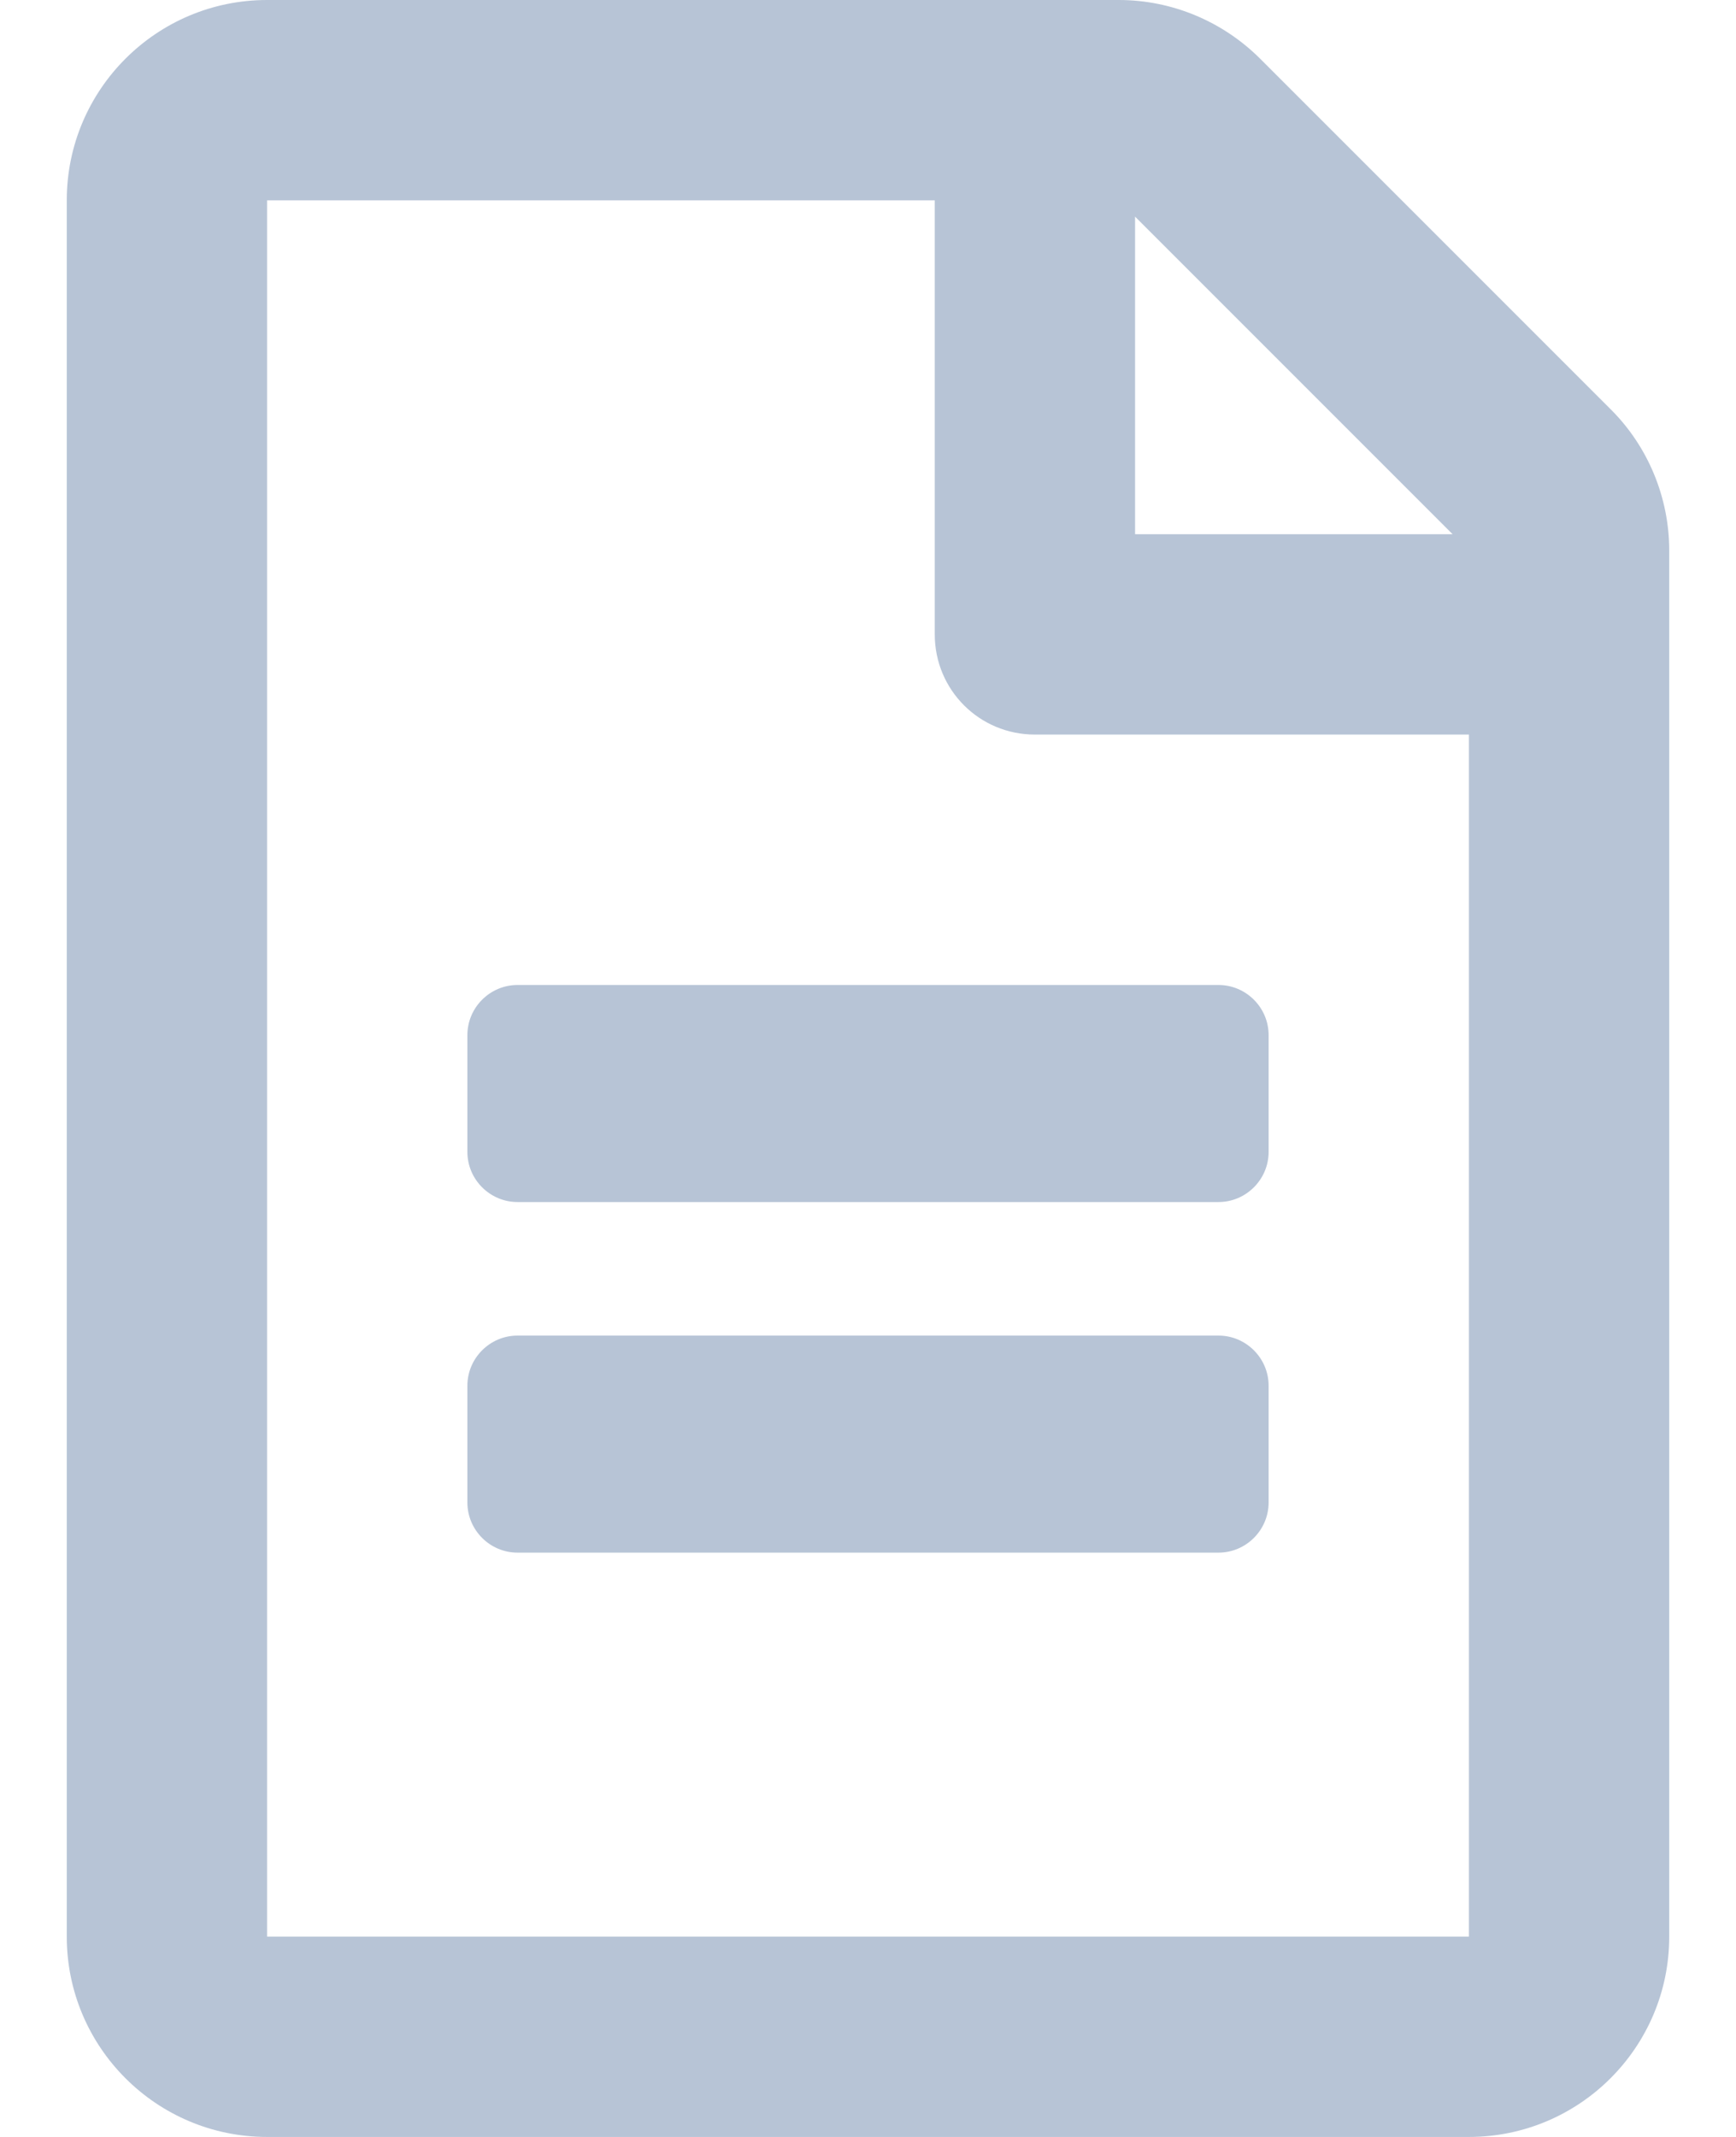 <svg width="13" height="16" viewBox="0 0 13 16" fill="none" xmlns="http://www.w3.org/2000/svg">
<path d="M9.5 7.75V8.625C9.5 8.831 9.331 9 9.125 9H3.875C3.669 9 3.5 8.831 3.5 8.625V7.75C3.5 7.544 3.669 7.375 3.875 7.375H9.125C9.331 7.375 9.5 7.544 9.5 7.75ZM9.125 10H3.875C3.669 10 3.5 10.169 3.5 10.375V11.25C3.5 11.456 3.669 11.625 3.875 11.625H9.125C9.331 11.625 9.5 11.456 9.5 11.25V10.375C9.5 10.169 9.331 10 9.125 10ZM12.5 4.122V14.5C12.5 15.328 11.828 16 11 16H2C1.172 16 0.5 15.328 0.5 14.5V1.5C0.5 0.672 1.172 0 2 0H8.378C8.775 0 9.156 0.159 9.438 0.441L12.059 3.062C12.341 3.341 12.5 3.725 12.5 4.122ZM8.5 1.622V4H10.878L8.5 1.622ZM11 14.5V5.5H7.75C7.334 5.5 7 5.166 7 4.75V1.5H2V14.5H11Z" fill="#B7C4D6"/>
</svg>
